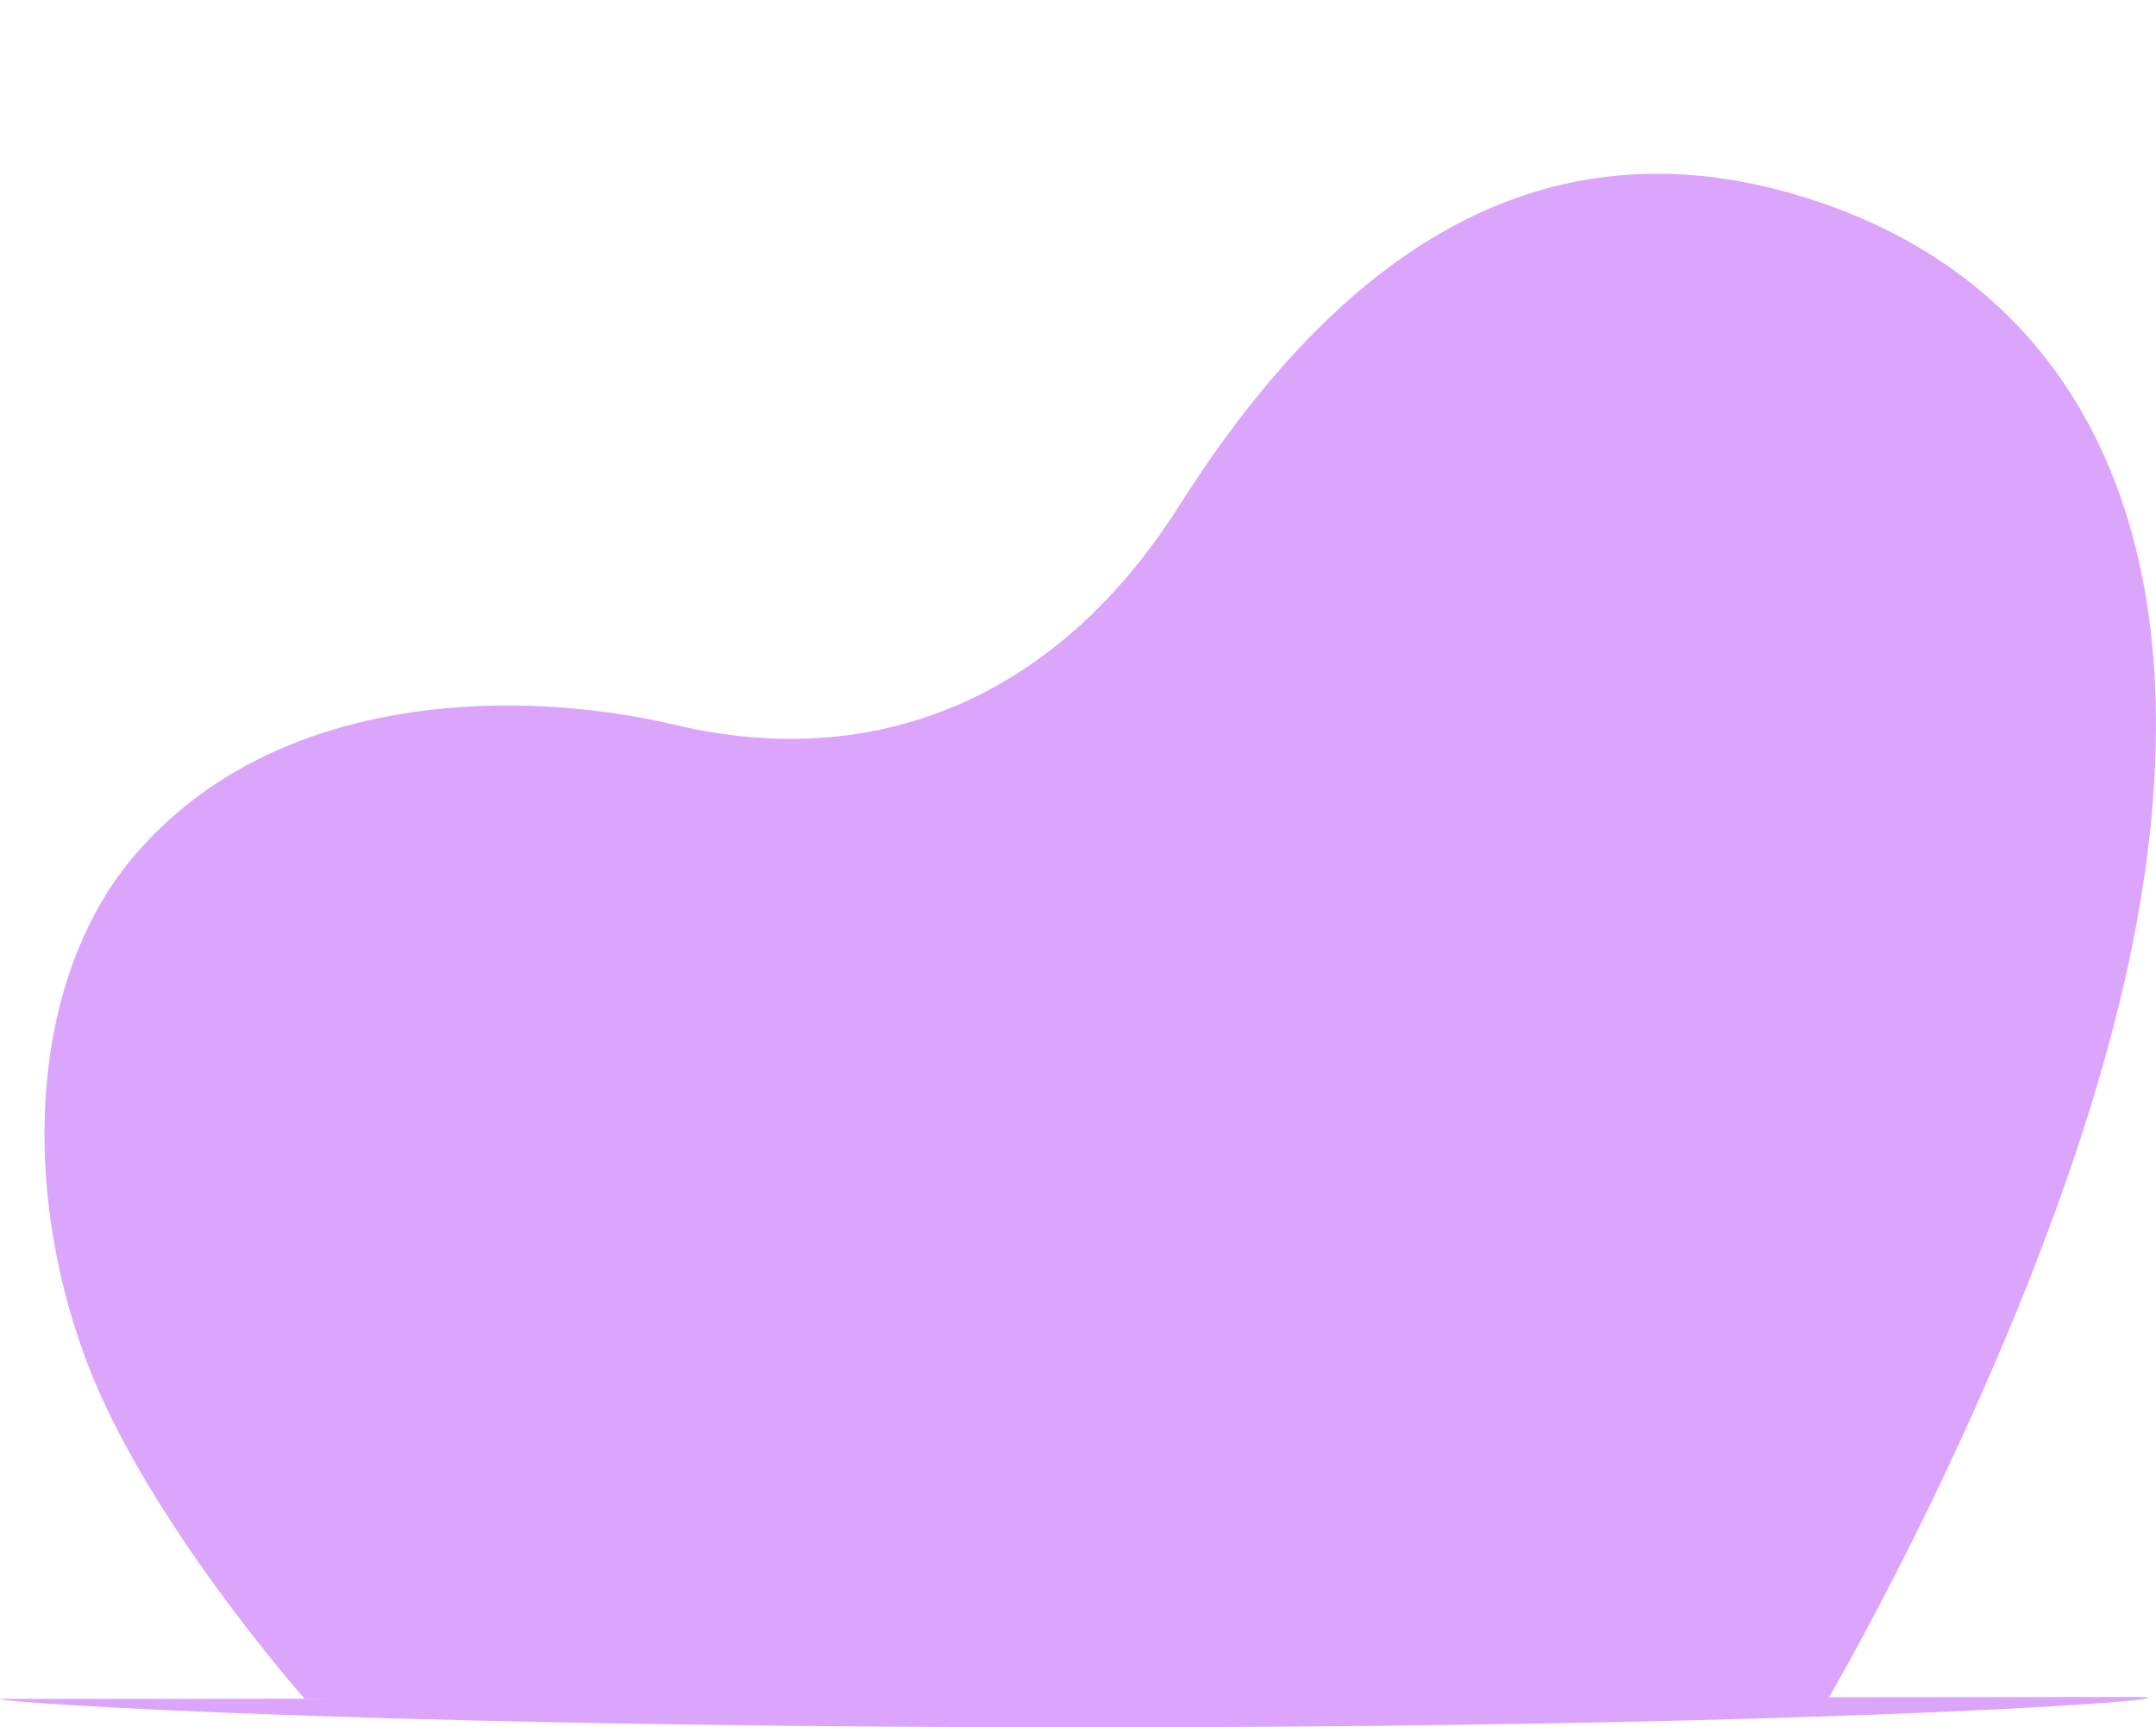 <!-- <svg xmlns="http://www.w3.org/2000/svg" width="543.654" height="435.43" viewBox="0 0 543.654 435.43"><defs><style>.a{fill:#e1f3fc;}.b{fill:#c28064;}.c{fill:#a35c41;}.d{fill:#63c7c8;}.e{fill:#4b6cb0;}.f{fill:#3f5998;}.g{fill:#3f3a70;}.h{fill:#3a3359;}.i{fill:#fefefe;}.j{fill:#37375f;}.k{fill:#cf7476;}.l{fill:#6ec9eb;}.m{fill:#61a0d3;}.n{fill:#8fd7ef;}.o,.s{fill:none;stroke-linecap:round;stroke-miterlimit:10;stroke-width:1.22px;}.o{stroke:#a35c41;}.p{fill:#e7eff4;}.q{fill:#77a5d5;}.r{fill:#fbe56f;}.s{stroke:#cf7476;}.t{fill:#42beb5;}.u{fill:#ffcc3e;}.v{fill:#b8d8e3;}</style></defs><g transform="translate(-0.004 0.01)"><path class="a" d="M76.83,428.26s-39.96-45.11-54.97-85.03C4.62,297.41,8.14,246.08,33.68,215.93c36.49-43.07,99.59-41.98,136.32-33.26,53.46,12.69,98.08-9.04,127.22-54.99,34.6-54.56,83.76-99.32,154.87-78.83s106.72,85.66,85.46,190.12c-18.31,89.95-76.58,189.29-76.58,189.29H76.84Z"/>
    <path class="v" d="M29.5,428.26H1.22c-12.9,0,76.77,7.16,273.17,7.16s286.61-7.65,264.02-7.65-508.9.49-508.9.49Z"/></g></svg> -->

<!-- <svg xmlns="http://www.w3.org/2000/svg" fill="#dba5fc" width="543.654" height="435.43" viewBox="0 0 543.654 435.43"><defs><style>.a{fill: #d5fc;}.v{fill: #5fc;}</style></defs><g transform="translate(-0.004 0.01)"><path class="a" d="M76.83,428.26s-39.96-45.11-54.97-85.03C4.62,297.41,8.14,246.08,33.68,215.93c36.49-43.07,99.59-41.98,136.32-33.26,53.46,12.69,98.08-9.04,127.22-54.99,34.6-54.56,83.76-99.32,154.87-78.83s106.72,85.66,85.46,190.12c-18.31,89.95-76.58,189.29-76.58,189.29H76.84Z"/>
                <path class="v" d="M29.5,428.26H1.22c-12.9,0,76.77,7.16,273.17,7.16s286.61-7.65,264.02-7.65-508.9.49-508.9.49Z"/></g></svg> -->

<svg xmlns="http://www.w3.org/2000/svg" width="543.654" height="435.43" viewBox="0 0 543.654 435.43"><defs><style>.a{fill: #dba5fc;}.b{fill:#c28064;}.c{fill:#a35c41;}.d{fill:#63c7c8;}.e{fill:#4b6cb0;}.f{fill:#3f5998;}.g{fill:#3f3a70;}.h{fill:#3a3359;}.i{fill:#fefefe;}.j{fill:#37375f;}.k{fill:#cf7476;}.l{fill:#6ec9eb;}.m{fill:#61a0d3;}.n{fill:#8fd7ef;}.o,.s{fill:none;stroke-linecap:round;stroke-miterlimit:10;stroke-width:1.22px;}.o{stroke:#a35c41;}.p{fill:#e7eff4;}.q{fill:#77a5d5;}.r{fill:#fbe56f;}.s{stroke:#cf7476;}.t{fill:#42beb5;}.u{fill:#ffcc3e;}.v{fill: #dba5fc;}</style></defs><g transform="translate(-0.004 0.01)"><path class="a" d="M76.83,428.26s-39.96-45.11-54.97-85.03C4.62,297.41,8.14,246.08,33.68,215.93c36.49-43.07,99.59-41.98,136.32-33.26,53.46,12.69,98.08-9.04,127.22-54.99,34.6-54.56,83.76-99.32,154.87-78.83s106.72,85.66,85.46,190.12c-18.31,89.95-76.58,189.29-76.58,189.29H76.84Z"/>
<path class="v" d="M29.5,428.26H1.22c-12.9,0,76.77,7.16,273.17,7.16s286.61-7.65,264.02-7.65-508.9.49-508.9.49Z"/></g></svg>